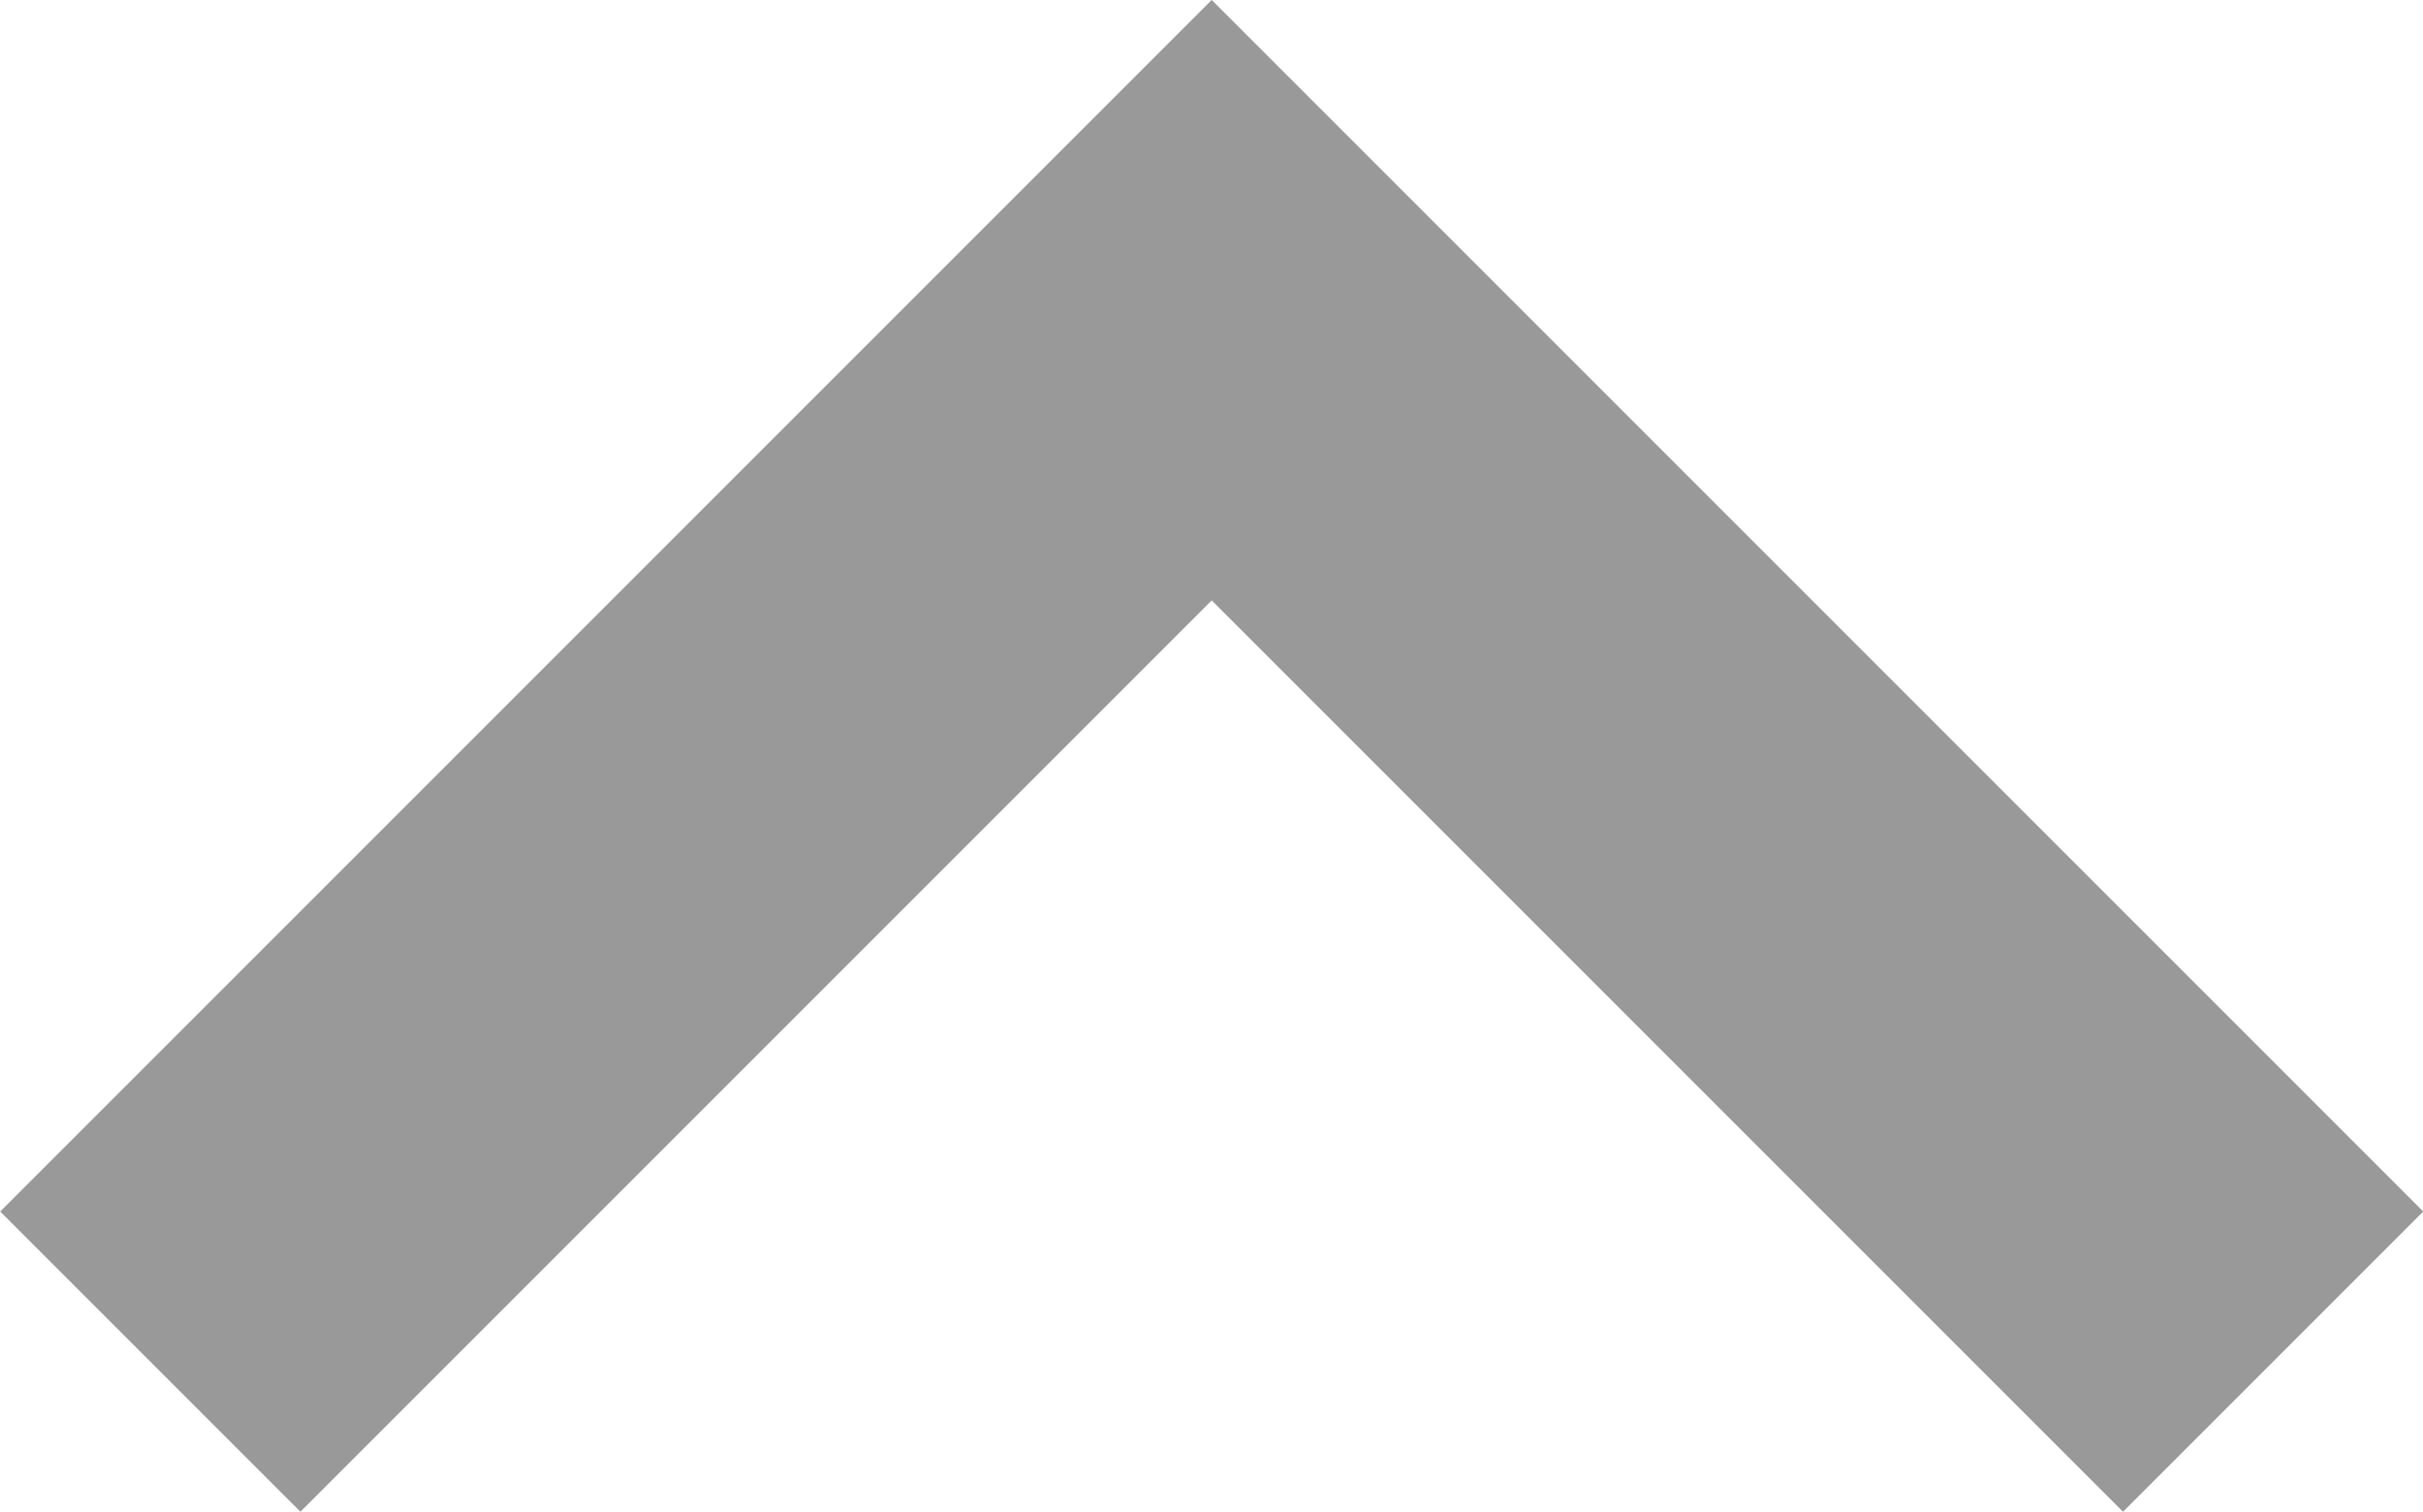 <svg xmlns="http://www.w3.org/2000/svg" width="5.707" height="3.561" viewBox="0 0 5.707 3.561">
  <path id="scroll_arrow_up" d="M2.5,0,0,2.5,2.5,5" transform="translate(5.354 0.707) rotate(90)" fill="none" stroke="#999" stroke-width="1"/>
</svg>
